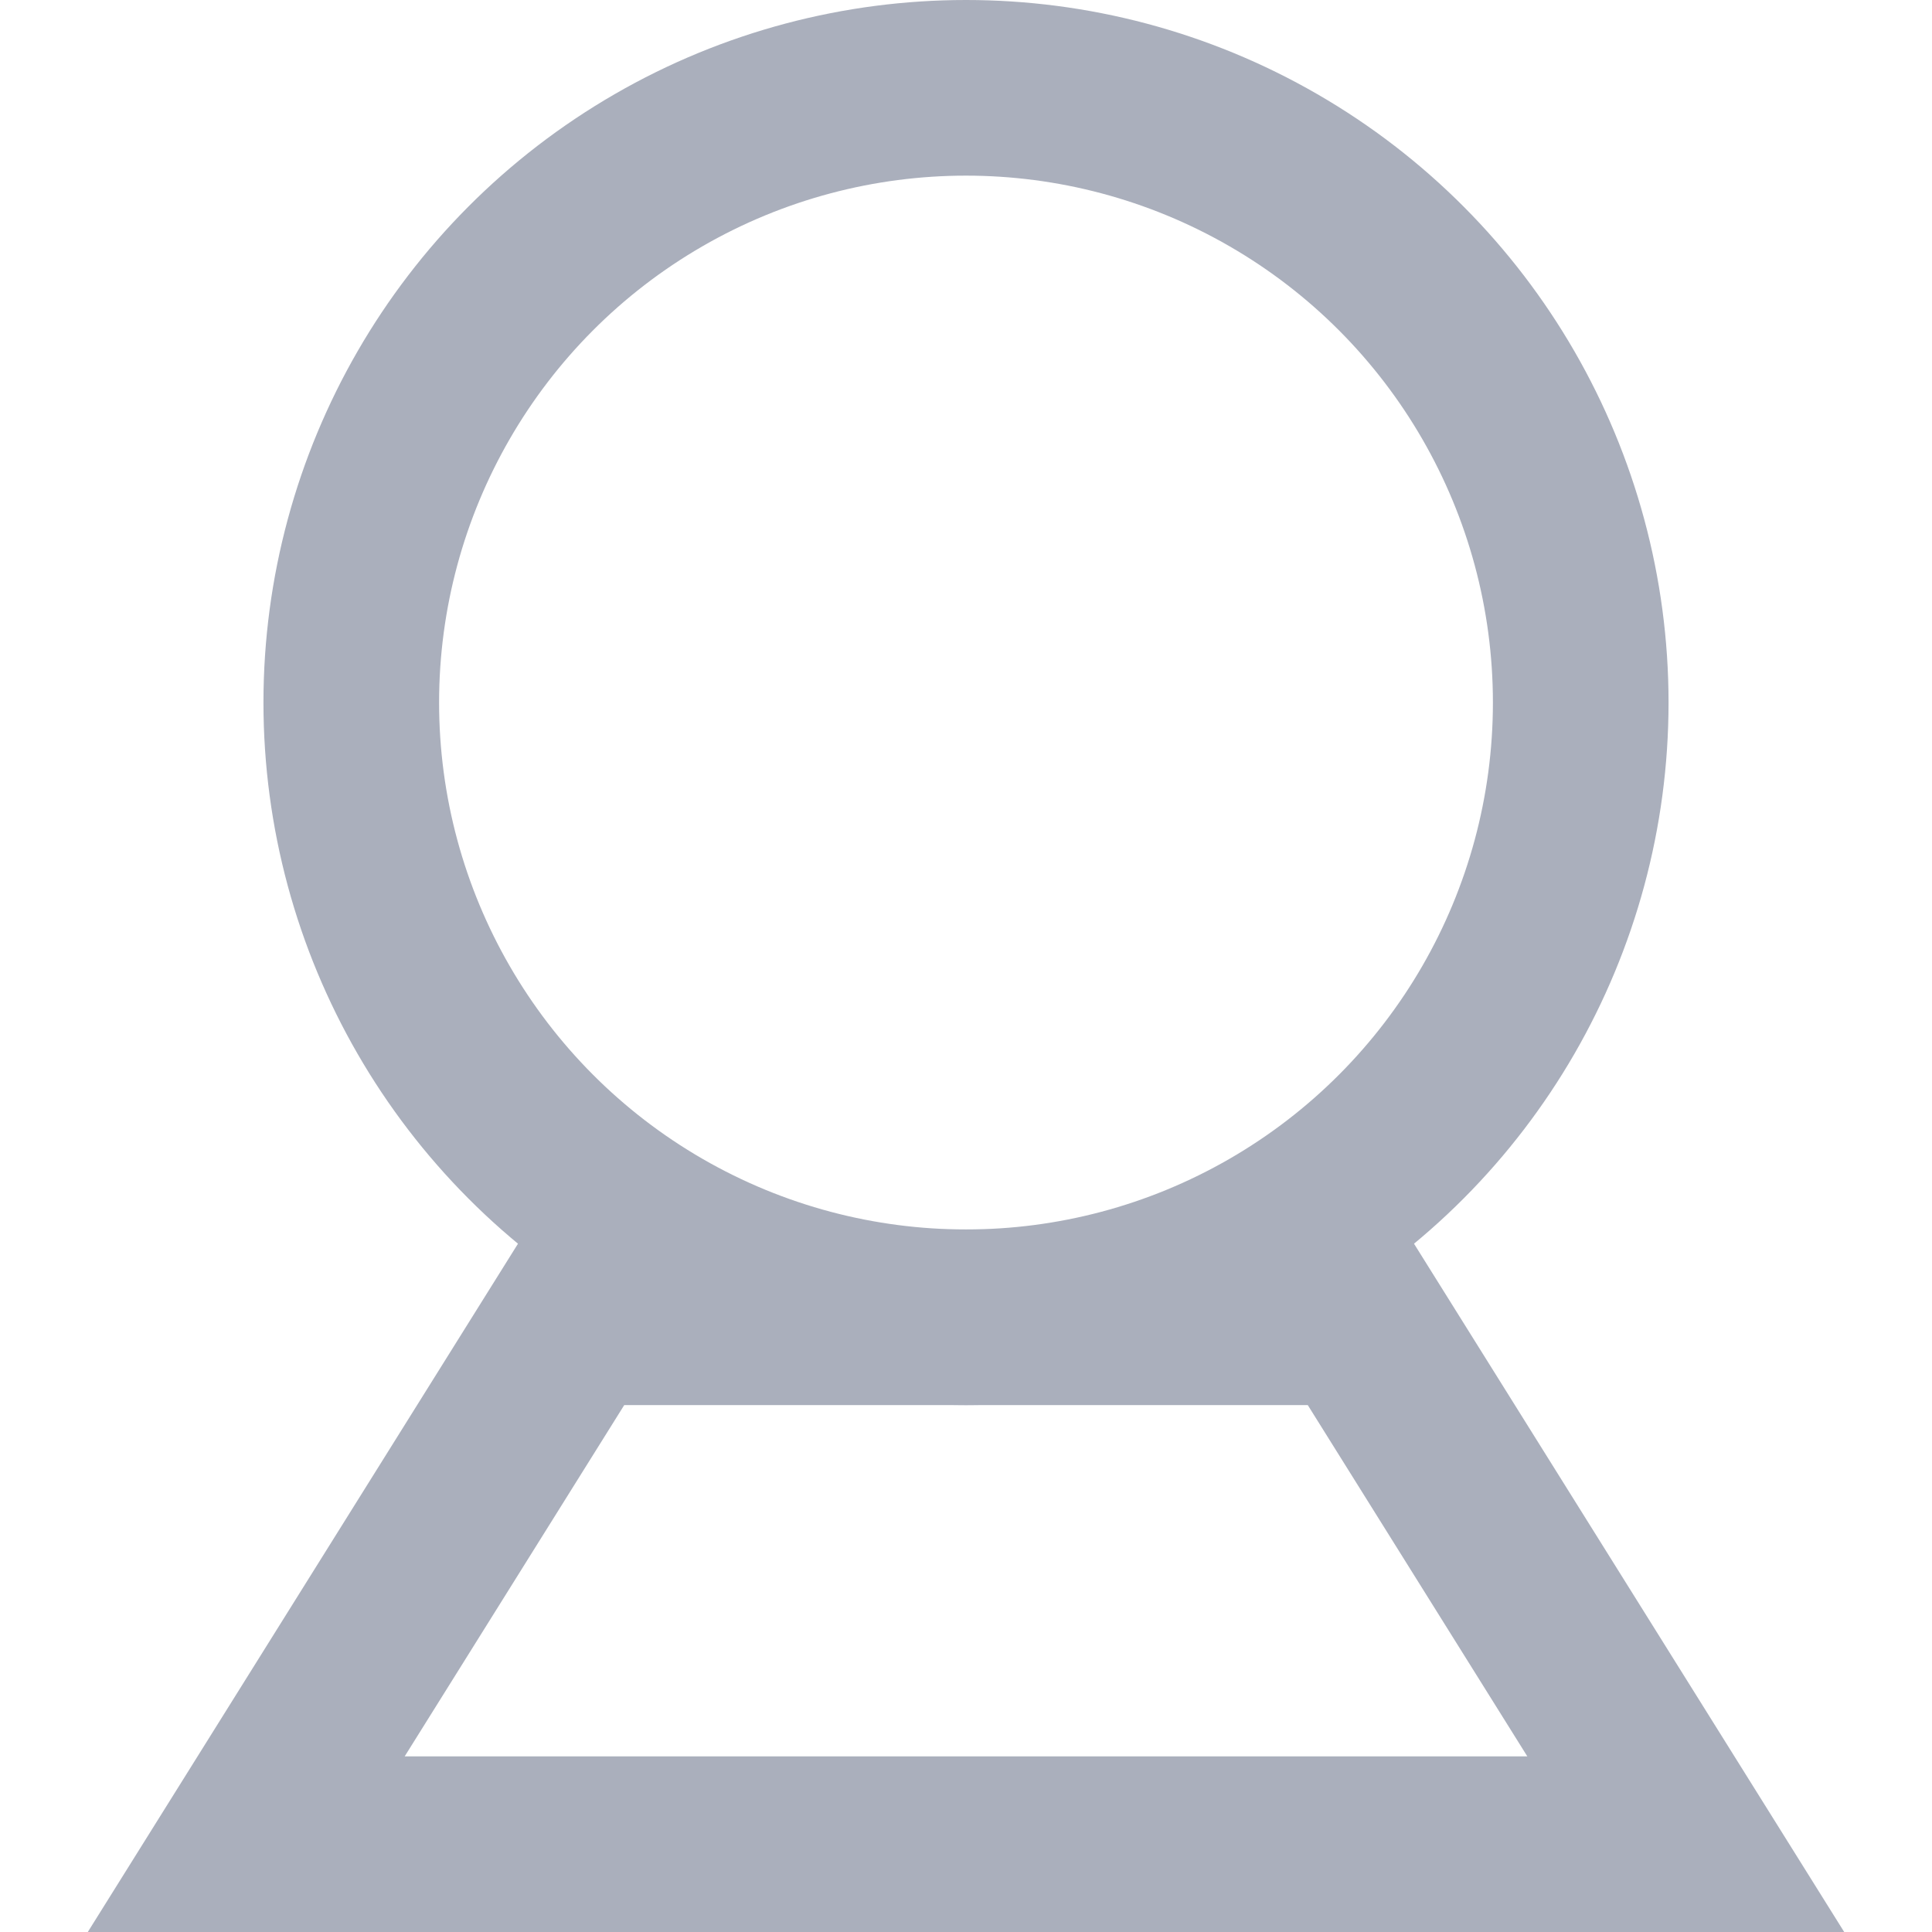 <svg width="22" height="22" viewBox="0 0 22 22" fill="none" xmlns="http://www.w3.org/2000/svg">
<path d="M2.804 21L6.554 15H15.446L19.196 21H2.804Z" stroke="#AAAFBC" stroke-width="2"/>
<circle cx="11" cy="8" r="7" stroke="#AAAFBC" stroke-width="2"/>
</svg>
